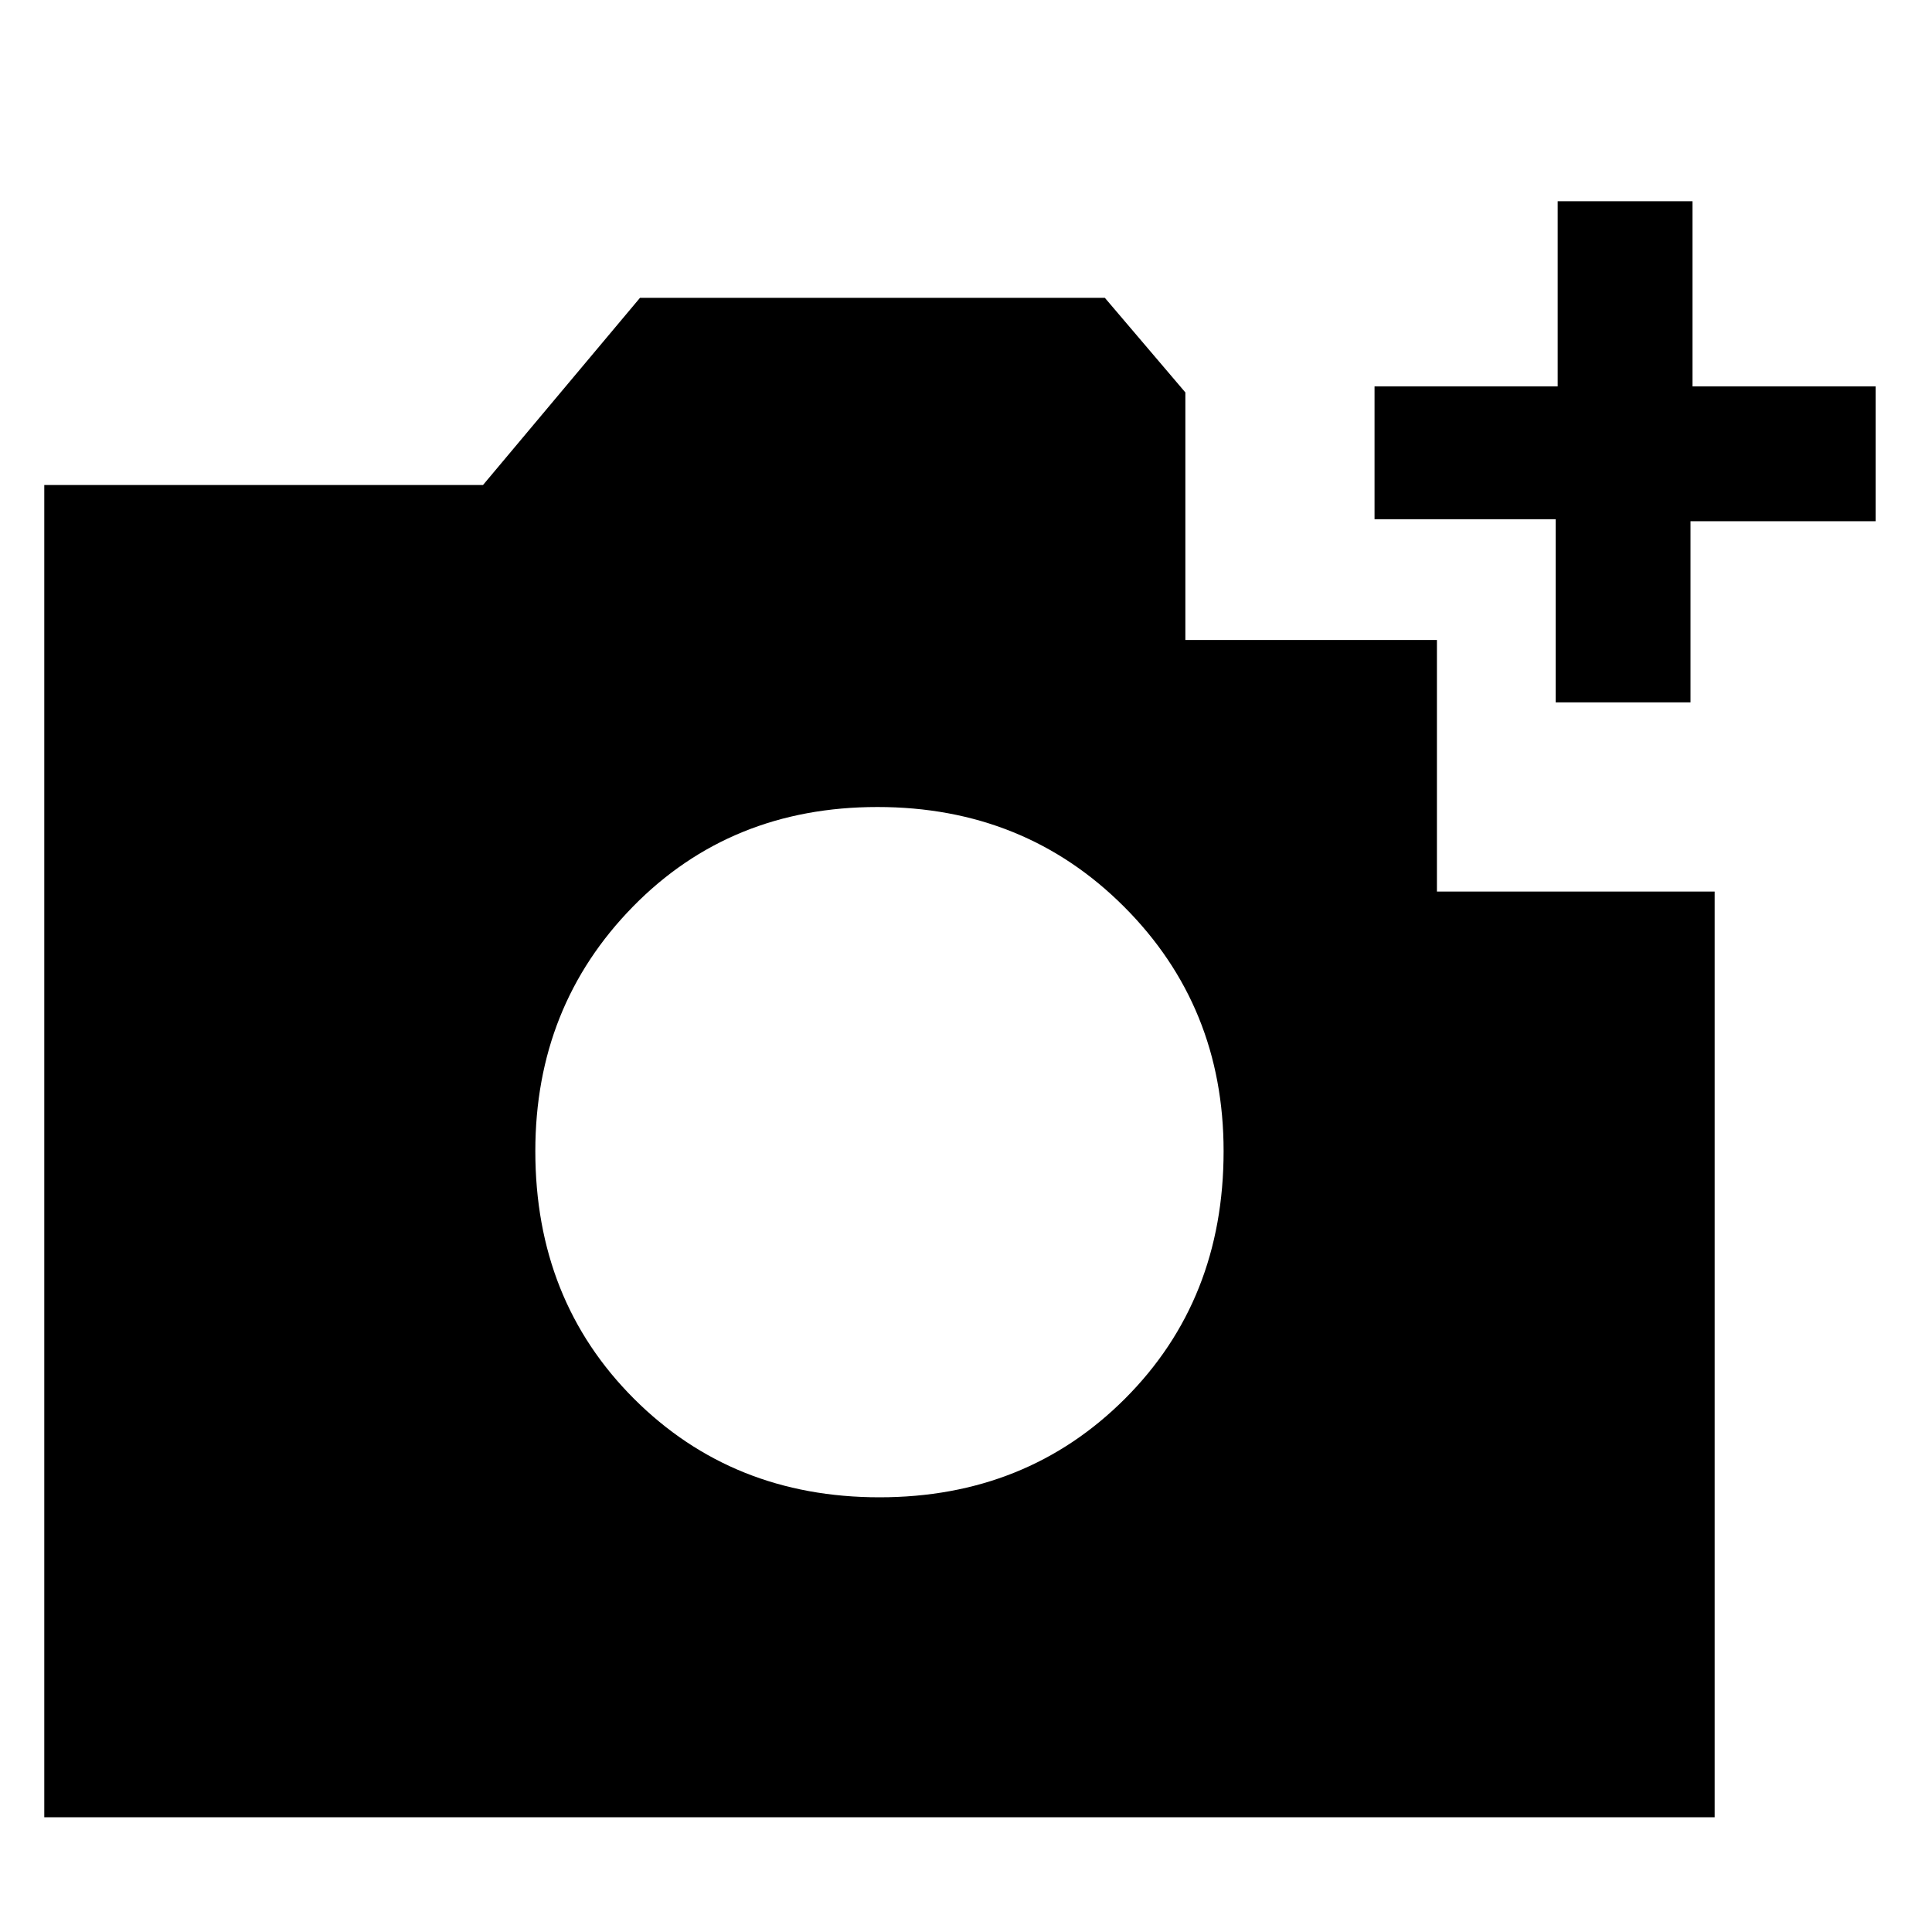 <svg xmlns="http://www.w3.org/2000/svg" height="48" width="48"><path d="M1.1 45.15V12.05H12L15.9 7.4H27.45L29.45 9.75V15.9H35.7V22.15H42.6V45.15ZM21.85 37.2Q25.5 37.2 27.95 34.75Q30.4 32.3 30.4 28.6Q30.4 25 27.925 22.525Q25.45 20.05 21.8 20.05Q18.15 20.05 15.725 22.525Q13.3 25 13.3 28.6Q13.3 32.3 15.75 34.75Q18.2 37.2 21.85 37.2ZM38.65 17.45V12.9H34.15V9.6H38.7V5H42.05V9.6H46.6V12.95H42V17.45Z"/></svg>